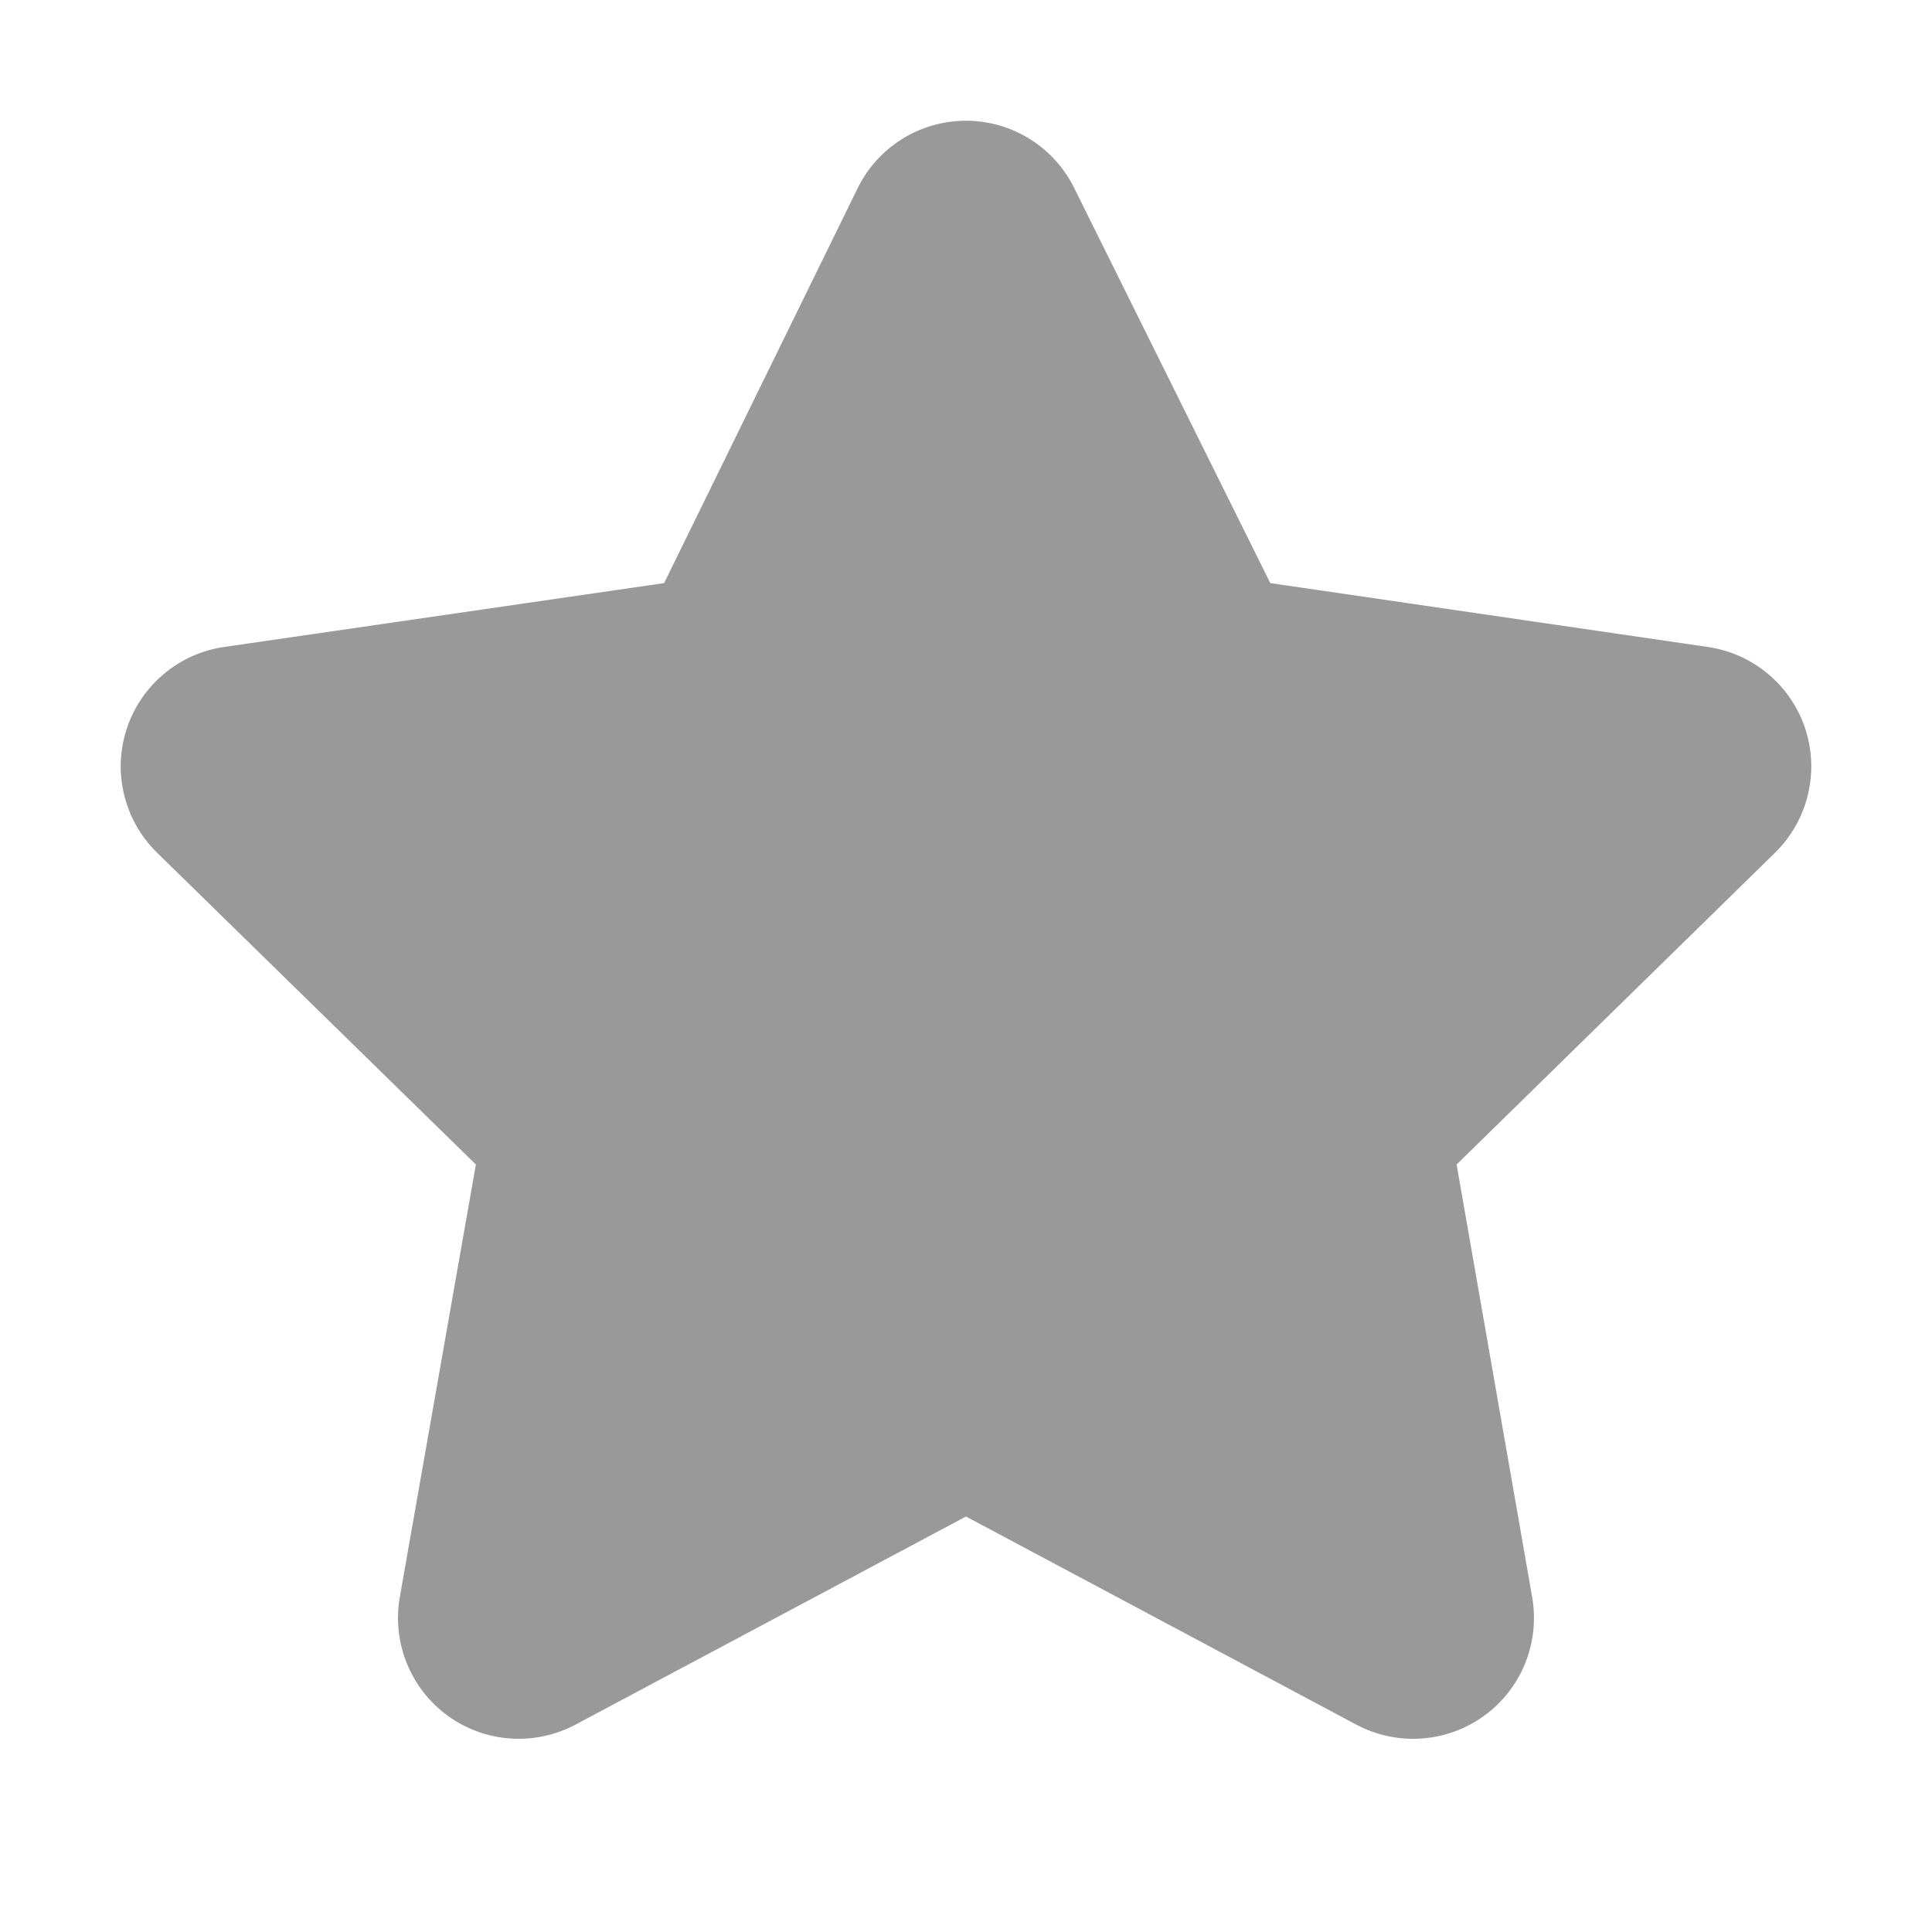 <svg xmlns="http://www.w3.org/2000/svg" viewBox="0 0 16 16" class="design-iconfont" width="128" height="128">
  <path d="M8 2L6.166 5.743L2 6.347L5.018 9.298L4.296 13.4L8 11.426L11.704 13.4L10.988 9.298L14 6.347L9.857 5.743L8 2Z" fill="#999"></path>
  <path fill-rule="evenodd" clip-rule="evenodd" d="M7.997 1C8.378 0.999 8.726 1.214 8.895 1.555L10.52 4.829L14.144 5.358C14.52 5.413 14.833 5.676 14.951 6.037C15.069 6.399 14.971 6.796 14.7 7.062L12.063 9.644L12.689 13.228C12.754 13.605 12.6 13.986 12.29 14.21C11.981 14.434 11.57 14.462 11.233 14.283L8 12.559L4.767 14.282C4.429 14.462 4.019 14.434 3.709 14.21C3.4 13.985 3.245 13.604 3.311 13.227L3.941 9.644L1.301 7.062C1.029 6.796 0.931 6.399 1.049 6.037C1.167 5.676 1.48 5.412 1.856 5.358L5.5 4.829L7.102 1.56C7.269 1.218 7.616 1.001 7.997 1ZM8.005 4.261L7.064 6.183C6.918 6.48 6.636 6.686 6.309 6.733L4.146 7.047L5.717 8.582C5.953 8.813 6.06 9.146 6.003 9.471L5.637 11.552L7.529 10.543C7.823 10.387 8.176 10.387 8.47 10.543L10.366 11.554L10.002 9.469C9.946 9.145 10.053 8.814 10.288 8.583L11.858 7.046L9.713 6.733C9.388 6.685 9.108 6.482 8.962 6.188L8.005 4.261Z" fill="#999"></path>
</svg>